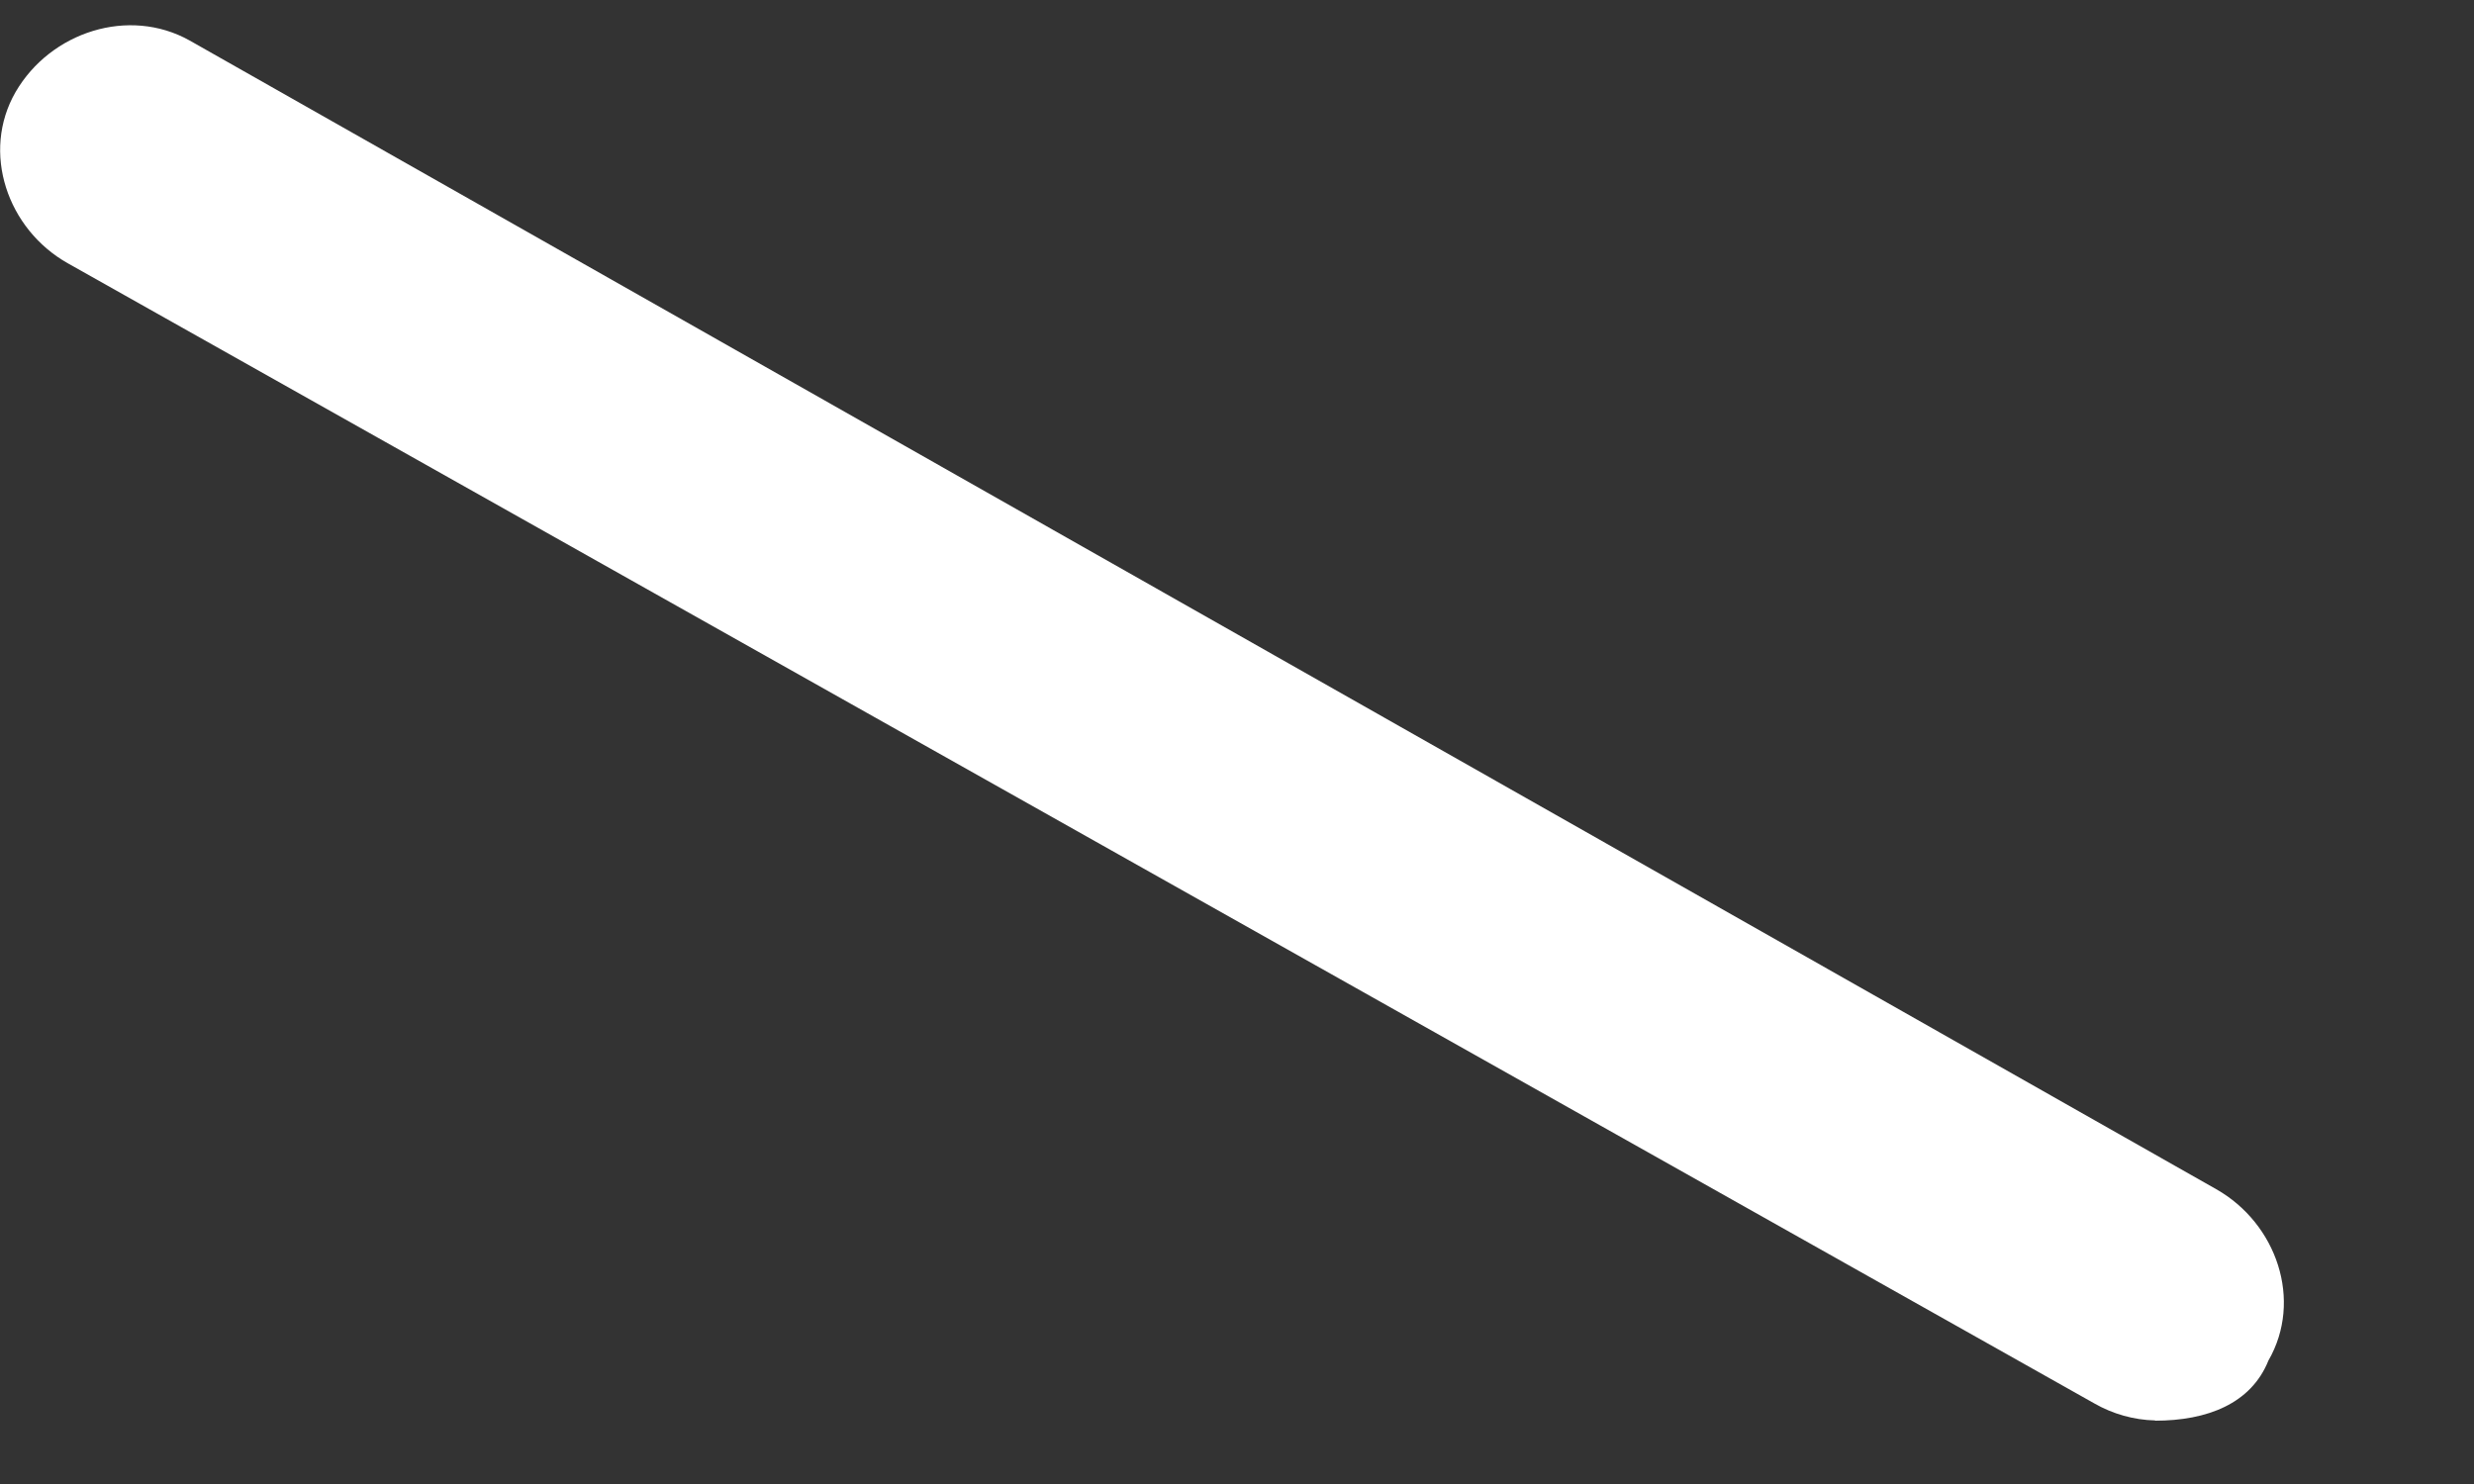 ﻿<?xml version="1.0" encoding="utf-8"?>
<svg version="1.1" xmlns:xlink="http://www.w3.org/1999/xlink" width="10px" height="6px" xmlns="http://www.w3.org/2000/svg">
  <rect width="100%" height="100%" fill="#333333" stroke="none"/>
  <g transform="matrix(1 0 0 1 -60 -23 )">
    <path d="M 8.711 5.743  C 8.625 5.741  8.54 5.717  8.465 5.674  L 0.275 1.065  C 0.029 0.927  -0.077 0.615  0.063 0.372  C 0.204 0.129  0.521 0.026  0.767 0.164  L 8.958 4.808  C 9.203 4.947  9.309 5.258  9.169 5.501  C 9.099 5.675  8.922 5.744  8.711 5.744  Z " fill-rule="nonzero" fill="#ffffff" stroke="none" transform="matrix(1 0 0 1 60 23 )" />
  </g>
</svg>